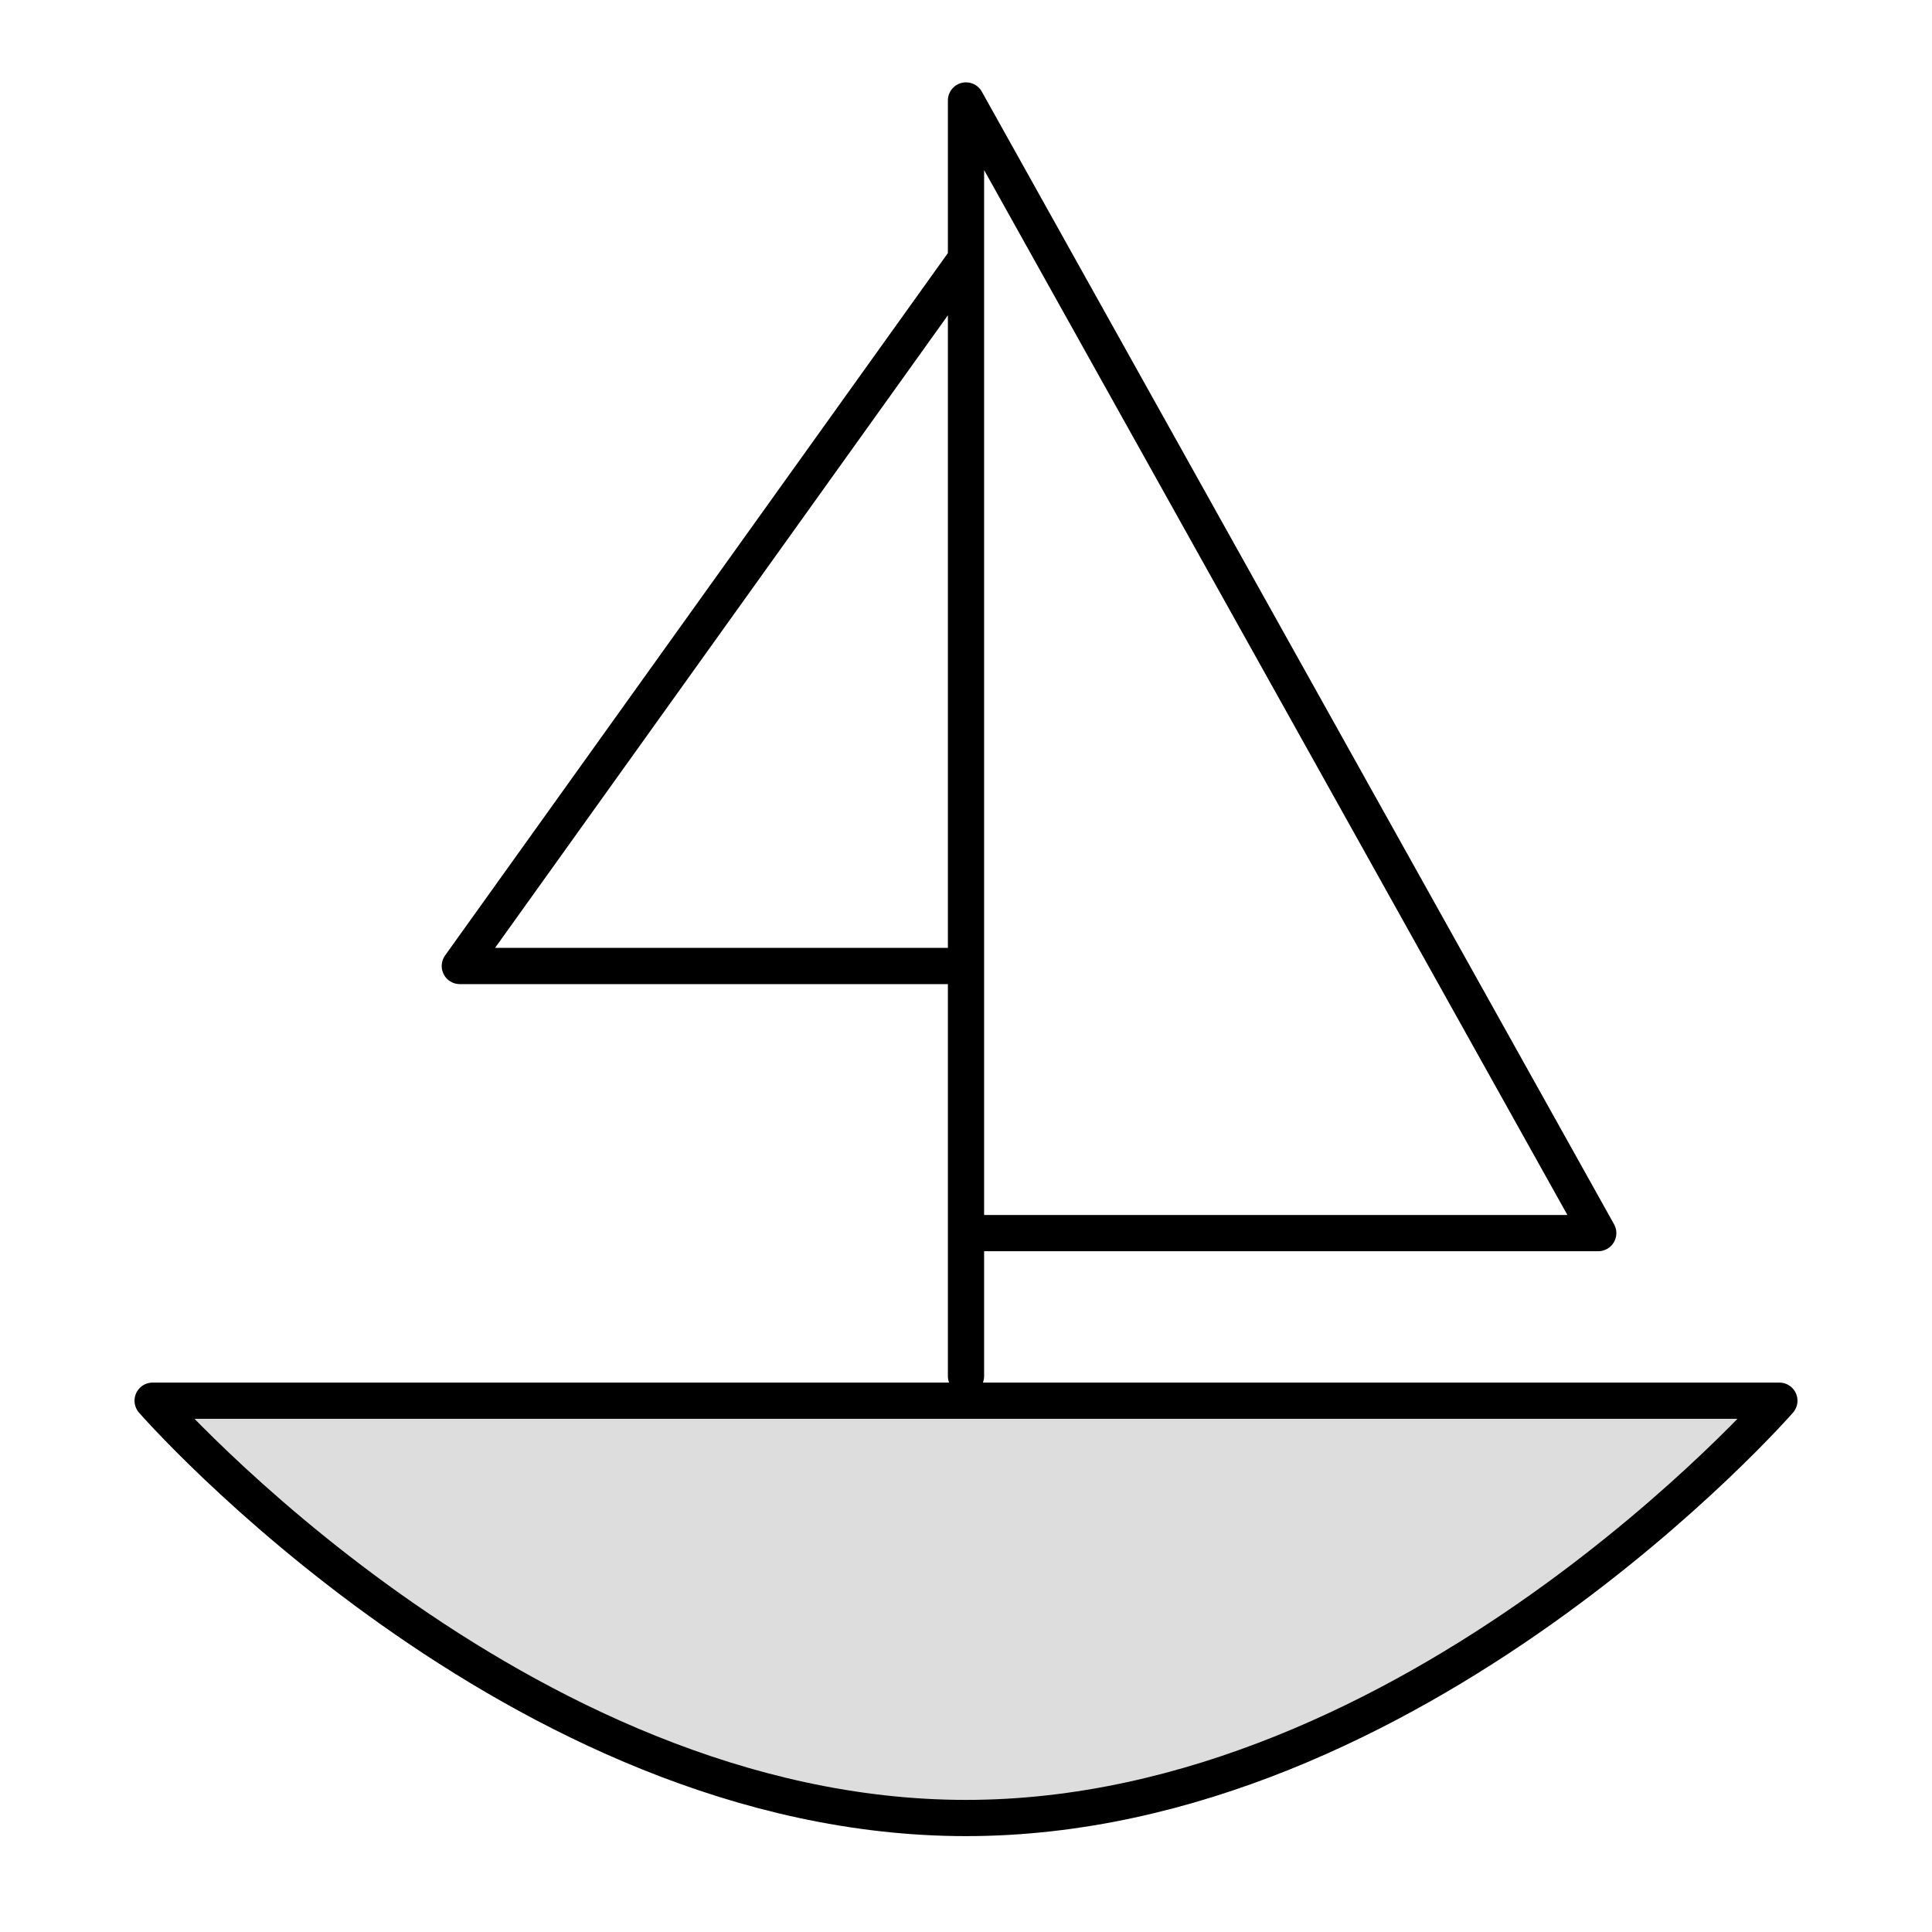 <svg xmlns="http://www.w3.org/2000/svg" width="40" height="40" viewBox="0 0 40 40"><path d="M36.84 29S29.3 37.64 20 37.64 3.16 29 3.16 29z" fill="#ddd" stroke="#000" stroke-linecap="round" stroke-linejoin="round" stroke-width=".75"/><path fill="none" stroke="#000" stroke-linecap="round" stroke-linejoin="round" stroke-width=".75" d="M20 2.08v26.41M20 2.08l13.09 23.45H20.08M20 5.36L9.52 20H20"/></svg>